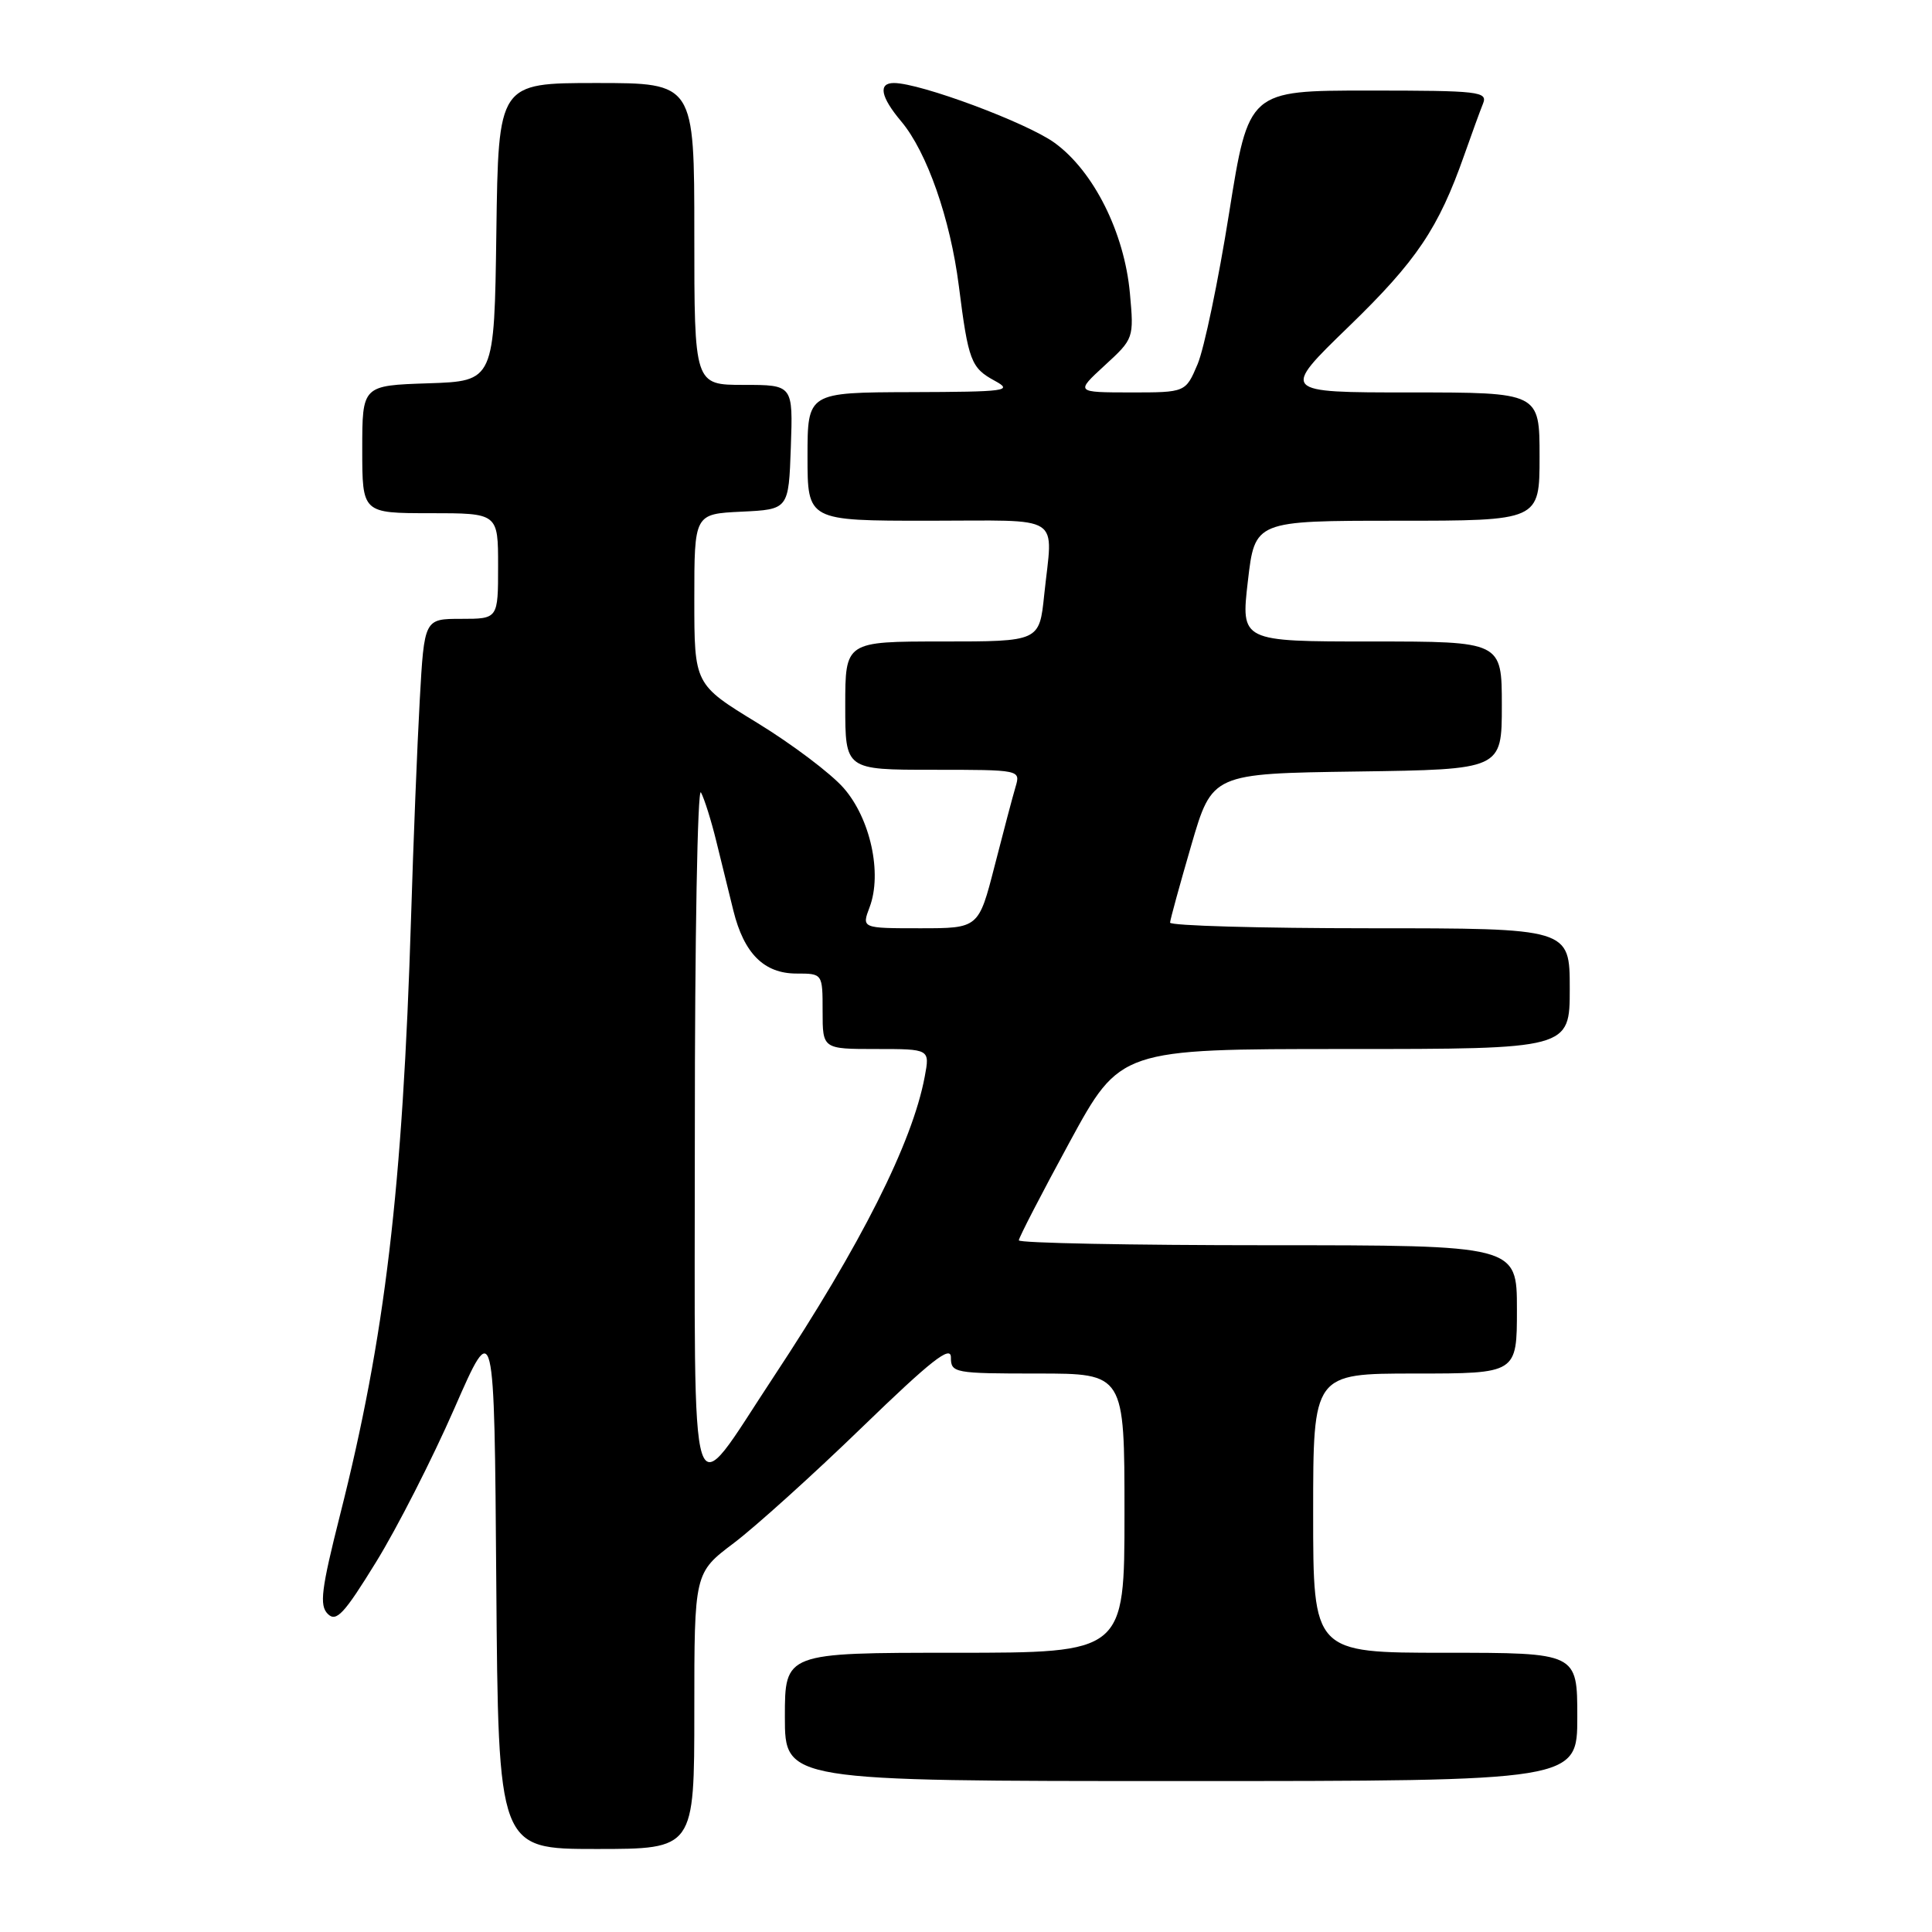 <?xml version="1.0" encoding="UTF-8" standalone="no"?>
<!DOCTYPE svg PUBLIC "-//W3C//DTD SVG 1.1//EN" "http://www.w3.org/Graphics/SVG/1.1/DTD/svg11.dtd" >
<svg xmlns="http://www.w3.org/2000/svg" xmlns:xlink="http://www.w3.org/1999/xlink" version="1.1" viewBox="0 0 256 256">
 <g >
 <path fill="currentColor"
d=" M 92.00 226.71 C 92.00 208.41 92.00 208.41 97.24 204.46 C 100.12 202.28 107.77 195.38 114.24 189.11 C 123.37 180.27 126.00 178.20 126.00 179.86 C 126.00 181.92 126.42 182.00 137.50 182.00 C 149.00 182.00 149.00 182.00 149.00 200.50 C 149.00 219.00 149.00 219.00 126.50 219.00 C 104.00 219.00 104.00 219.00 104.00 227.50 C 104.00 236.00 104.00 236.00 156.50 236.00 C 209.00 236.00 209.00 236.00 209.00 227.50 C 209.00 219.00 209.00 219.00 191.50 219.00 C 174.00 219.00 174.00 219.00 174.00 200.50 C 174.00 182.00 174.00 182.00 187.50 182.00 C 201.00 182.00 201.00 182.00 201.00 173.50 C 201.00 165.00 201.00 165.00 168.00 165.00 C 149.85 165.00 135.00 164.71 135.00 164.35 C 135.00 164.00 138.02 158.15 141.72 151.35 C 148.44 139.00 148.44 139.00 178.22 139.00 C 208.00 139.00 208.00 139.00 208.00 131.00 C 208.00 123.00 208.00 123.00 181.50 123.00 C 166.93 123.00 155.02 122.66 155.04 122.25 C 155.06 121.84 156.33 117.22 157.85 112.00 C 160.62 102.50 160.62 102.50 179.81 102.23 C 199.00 101.96 199.00 101.96 199.00 93.48 C 199.00 85.00 199.00 85.00 181.71 85.00 C 164.42 85.00 164.42 85.00 165.35 77.00 C 166.28 69.00 166.28 69.00 185.14 69.00 C 204.00 69.00 204.00 69.00 204.00 60.50 C 204.00 52.00 204.00 52.00 186.85 52.00 C 169.71 52.00 169.71 52.00 178.74 43.25 C 187.71 34.56 190.61 30.25 194.02 20.55 C 195.00 17.77 196.11 14.71 196.50 13.75 C 197.16 12.13 196.06 12.00 181.33 12.00 C 165.45 12.00 165.45 12.00 162.86 28.25 C 161.44 37.19 159.56 46.19 158.69 48.25 C 157.10 52.00 157.10 52.00 149.80 52.00 C 142.50 51.99 142.50 51.99 146.38 48.42 C 150.23 44.89 150.26 44.81 149.72 38.87 C 148.99 30.82 144.91 22.67 139.73 18.92 C 136.04 16.25 121.94 11.00 118.45 11.00 C 116.33 11.00 116.68 12.83 119.42 16.09 C 122.82 20.13 125.92 28.99 127.05 37.88 C 128.31 47.83 128.66 48.75 131.82 50.46 C 134.28 51.80 133.36 51.92 120.75 51.96 C 107.00 52.00 107.00 52.00 107.00 60.50 C 107.00 69.00 107.00 69.00 123.00 69.00 C 141.17 69.00 139.50 67.93 138.36 78.85 C 137.72 85.00 137.72 85.00 124.86 85.00 C 112.00 85.00 112.00 85.00 112.00 93.50 C 112.00 102.00 112.00 102.00 123.62 102.00 C 135.19 102.00 135.23 102.01 134.57 104.25 C 134.20 105.49 132.95 110.21 131.79 114.75 C 129.67 123.00 129.67 123.00 121.92 123.00 C 114.17 123.00 114.17 123.00 115.23 120.20 C 116.92 115.72 115.33 108.45 111.78 104.41 C 110.09 102.48 104.94 98.60 100.35 95.79 C 92.00 90.69 92.00 90.69 92.00 79.39 C 92.00 68.10 92.00 68.10 98.25 67.80 C 104.50 67.50 104.50 67.50 104.79 59.25 C 105.08 51.00 105.08 51.00 98.54 51.00 C 92.00 51.00 92.00 51.00 92.00 31.00 C 92.00 11.00 92.00 11.00 79.02 11.00 C 66.04 11.00 66.04 11.00 65.77 30.75 C 65.50 50.50 65.50 50.50 56.75 50.79 C 48.00 51.08 48.00 51.08 48.00 59.54 C 48.00 68.00 48.00 68.00 57.00 68.00 C 66.00 68.00 66.00 68.00 66.00 75.00 C 66.00 82.00 66.00 82.00 61.11 82.00 C 56.22 82.00 56.22 82.00 55.62 92.75 C 55.29 98.66 54.77 111.60 54.47 121.50 C 53.35 157.58 51.03 177.15 45.06 200.73 C 42.57 210.59 42.30 212.72 43.43 213.85 C 44.56 214.98 45.59 213.87 49.83 206.98 C 52.62 202.46 57.28 193.31 60.20 186.64 C 65.50 174.53 65.50 174.53 65.76 209.76 C 66.03 245.00 66.03 245.00 79.01 245.00 C 92.00 245.00 92.00 245.00 92.00 226.71 Z  M 92.07 150.00 C 92.06 124.42 92.43 104.17 92.88 105.00 C 93.33 105.83 94.25 108.75 94.92 111.50 C 95.59 114.25 96.61 118.38 97.18 120.68 C 98.59 126.36 101.25 129.00 105.54 129.00 C 109.00 129.00 109.00 129.00 109.00 134.00 C 109.00 139.00 109.00 139.00 116.11 139.00 C 123.22 139.00 123.22 139.00 122.53 142.67 C 120.89 151.42 114.09 164.92 102.47 182.50 C 91.08 199.74 92.07 202.85 92.07 150.00 Z "/>
</g>
</svg>